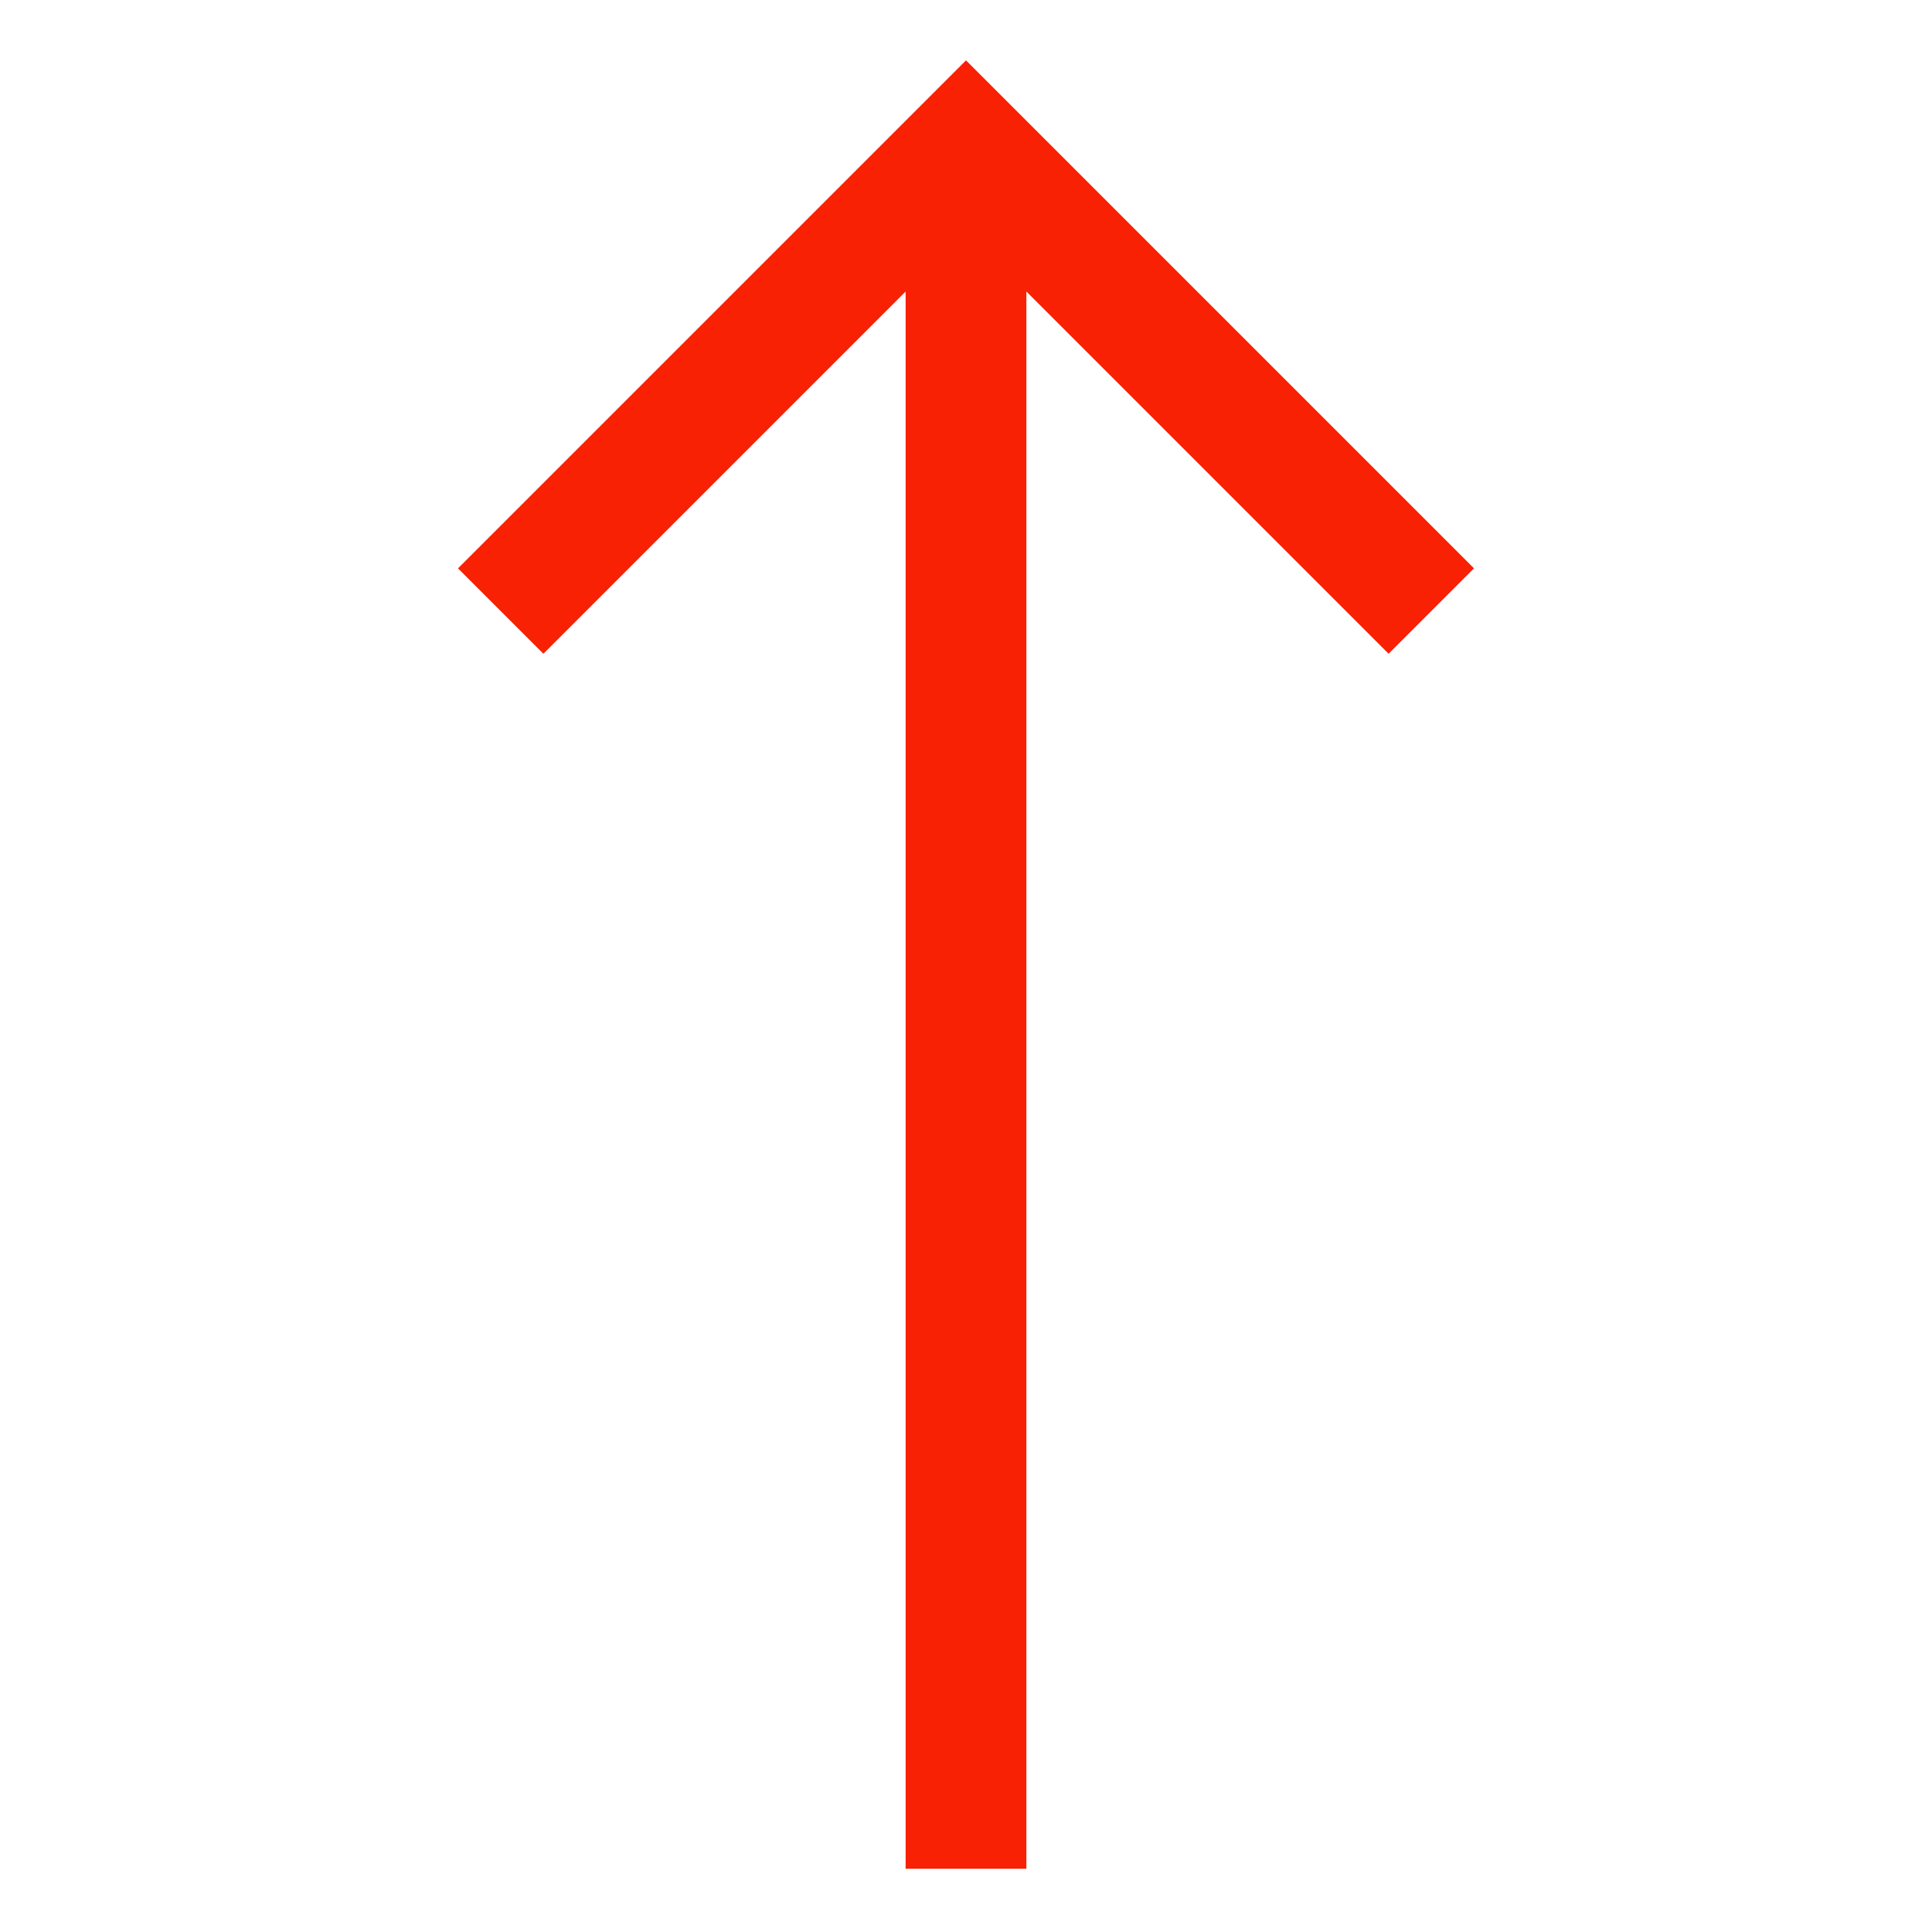 <svg width="65" height="65" viewBox="0 0 65 65" fill="none" xmlns="http://www.w3.org/2000/svg">
<path d="M49.591 19.122L32.5 2.031L15.409 19.122L18.282 21.995L30.469 9.808V62.872H34.531V9.808L46.718 21.995L49.591 19.122Z" fill="#F82103"/>
</svg>
